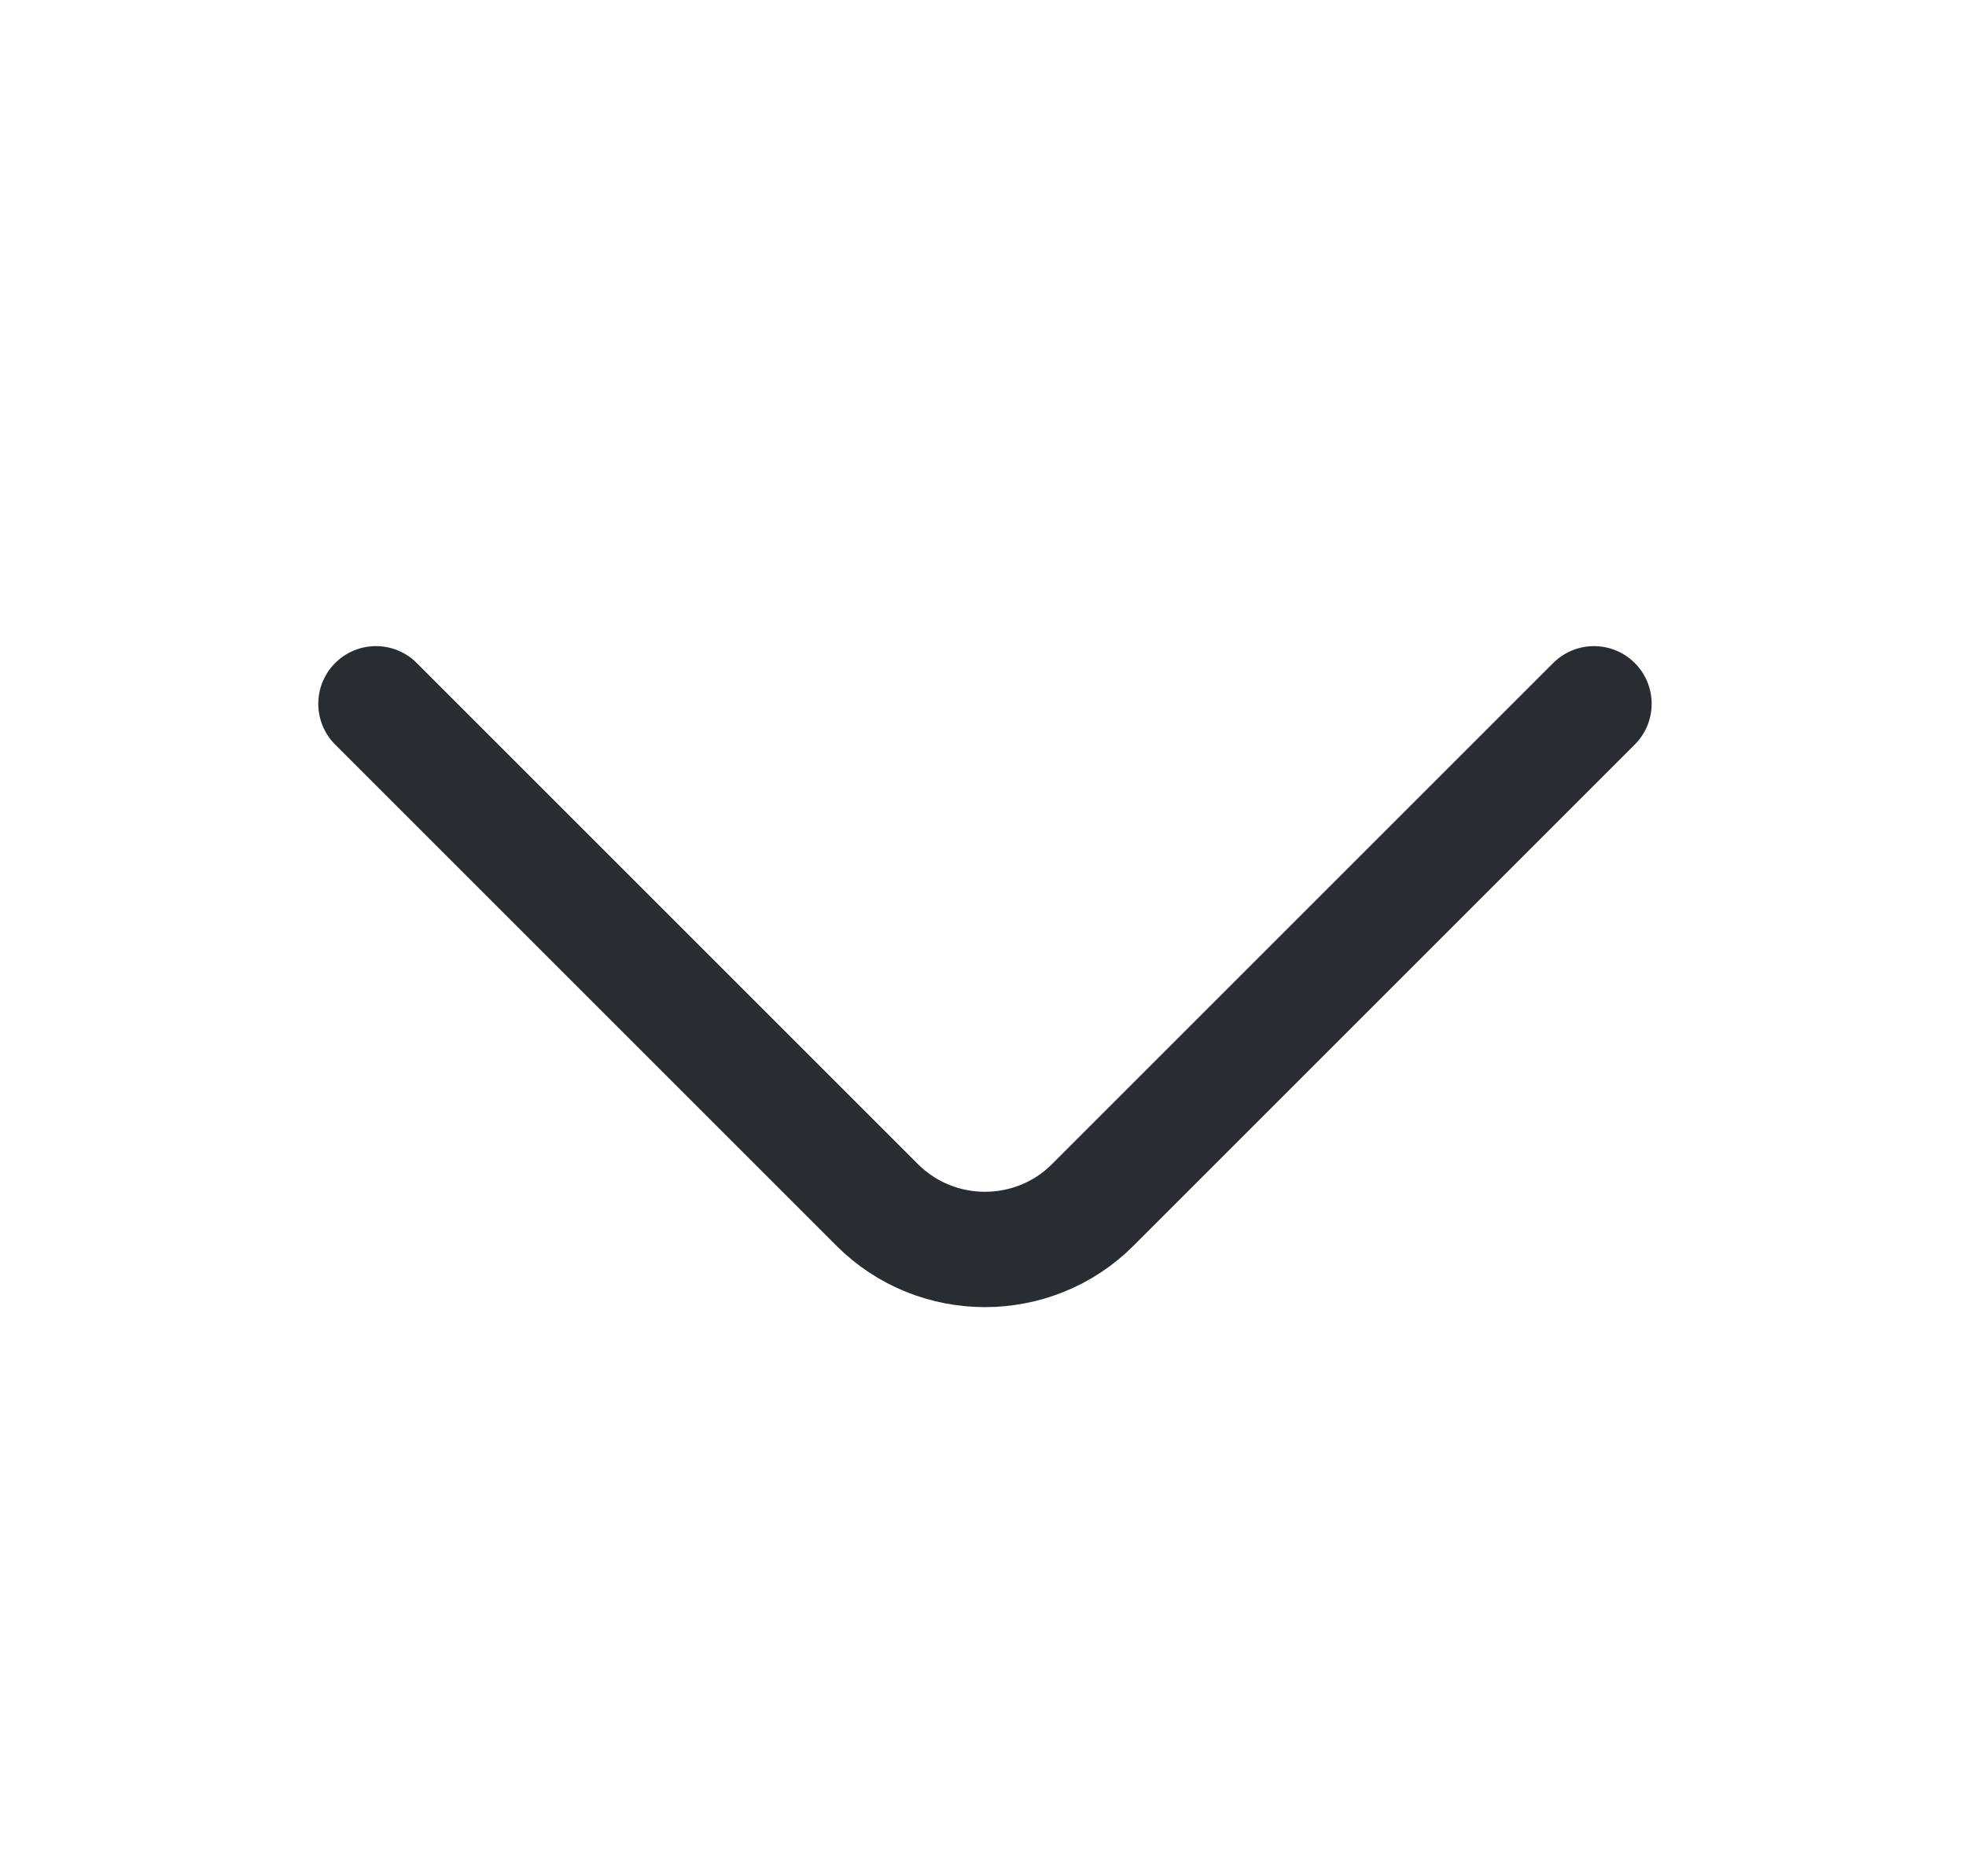 <svg width="22" height="21" viewBox="0 0 22 21" fill="none" xmlns="http://www.w3.org/2000/svg">
<g id="vuesax/linear/arrow-down">
<g id="arrow-down">
<path id="Vector" d="M17.837 7.877L12.227 13.487C11.564 14.15 10.48 14.15 9.817 13.487L4.207 7.877" stroke="#292D32" stroke-width="1.291" stroke-miterlimit="10" stroke-linecap="round" stroke-linejoin="round"/>
</g>
</g>
</svg>
